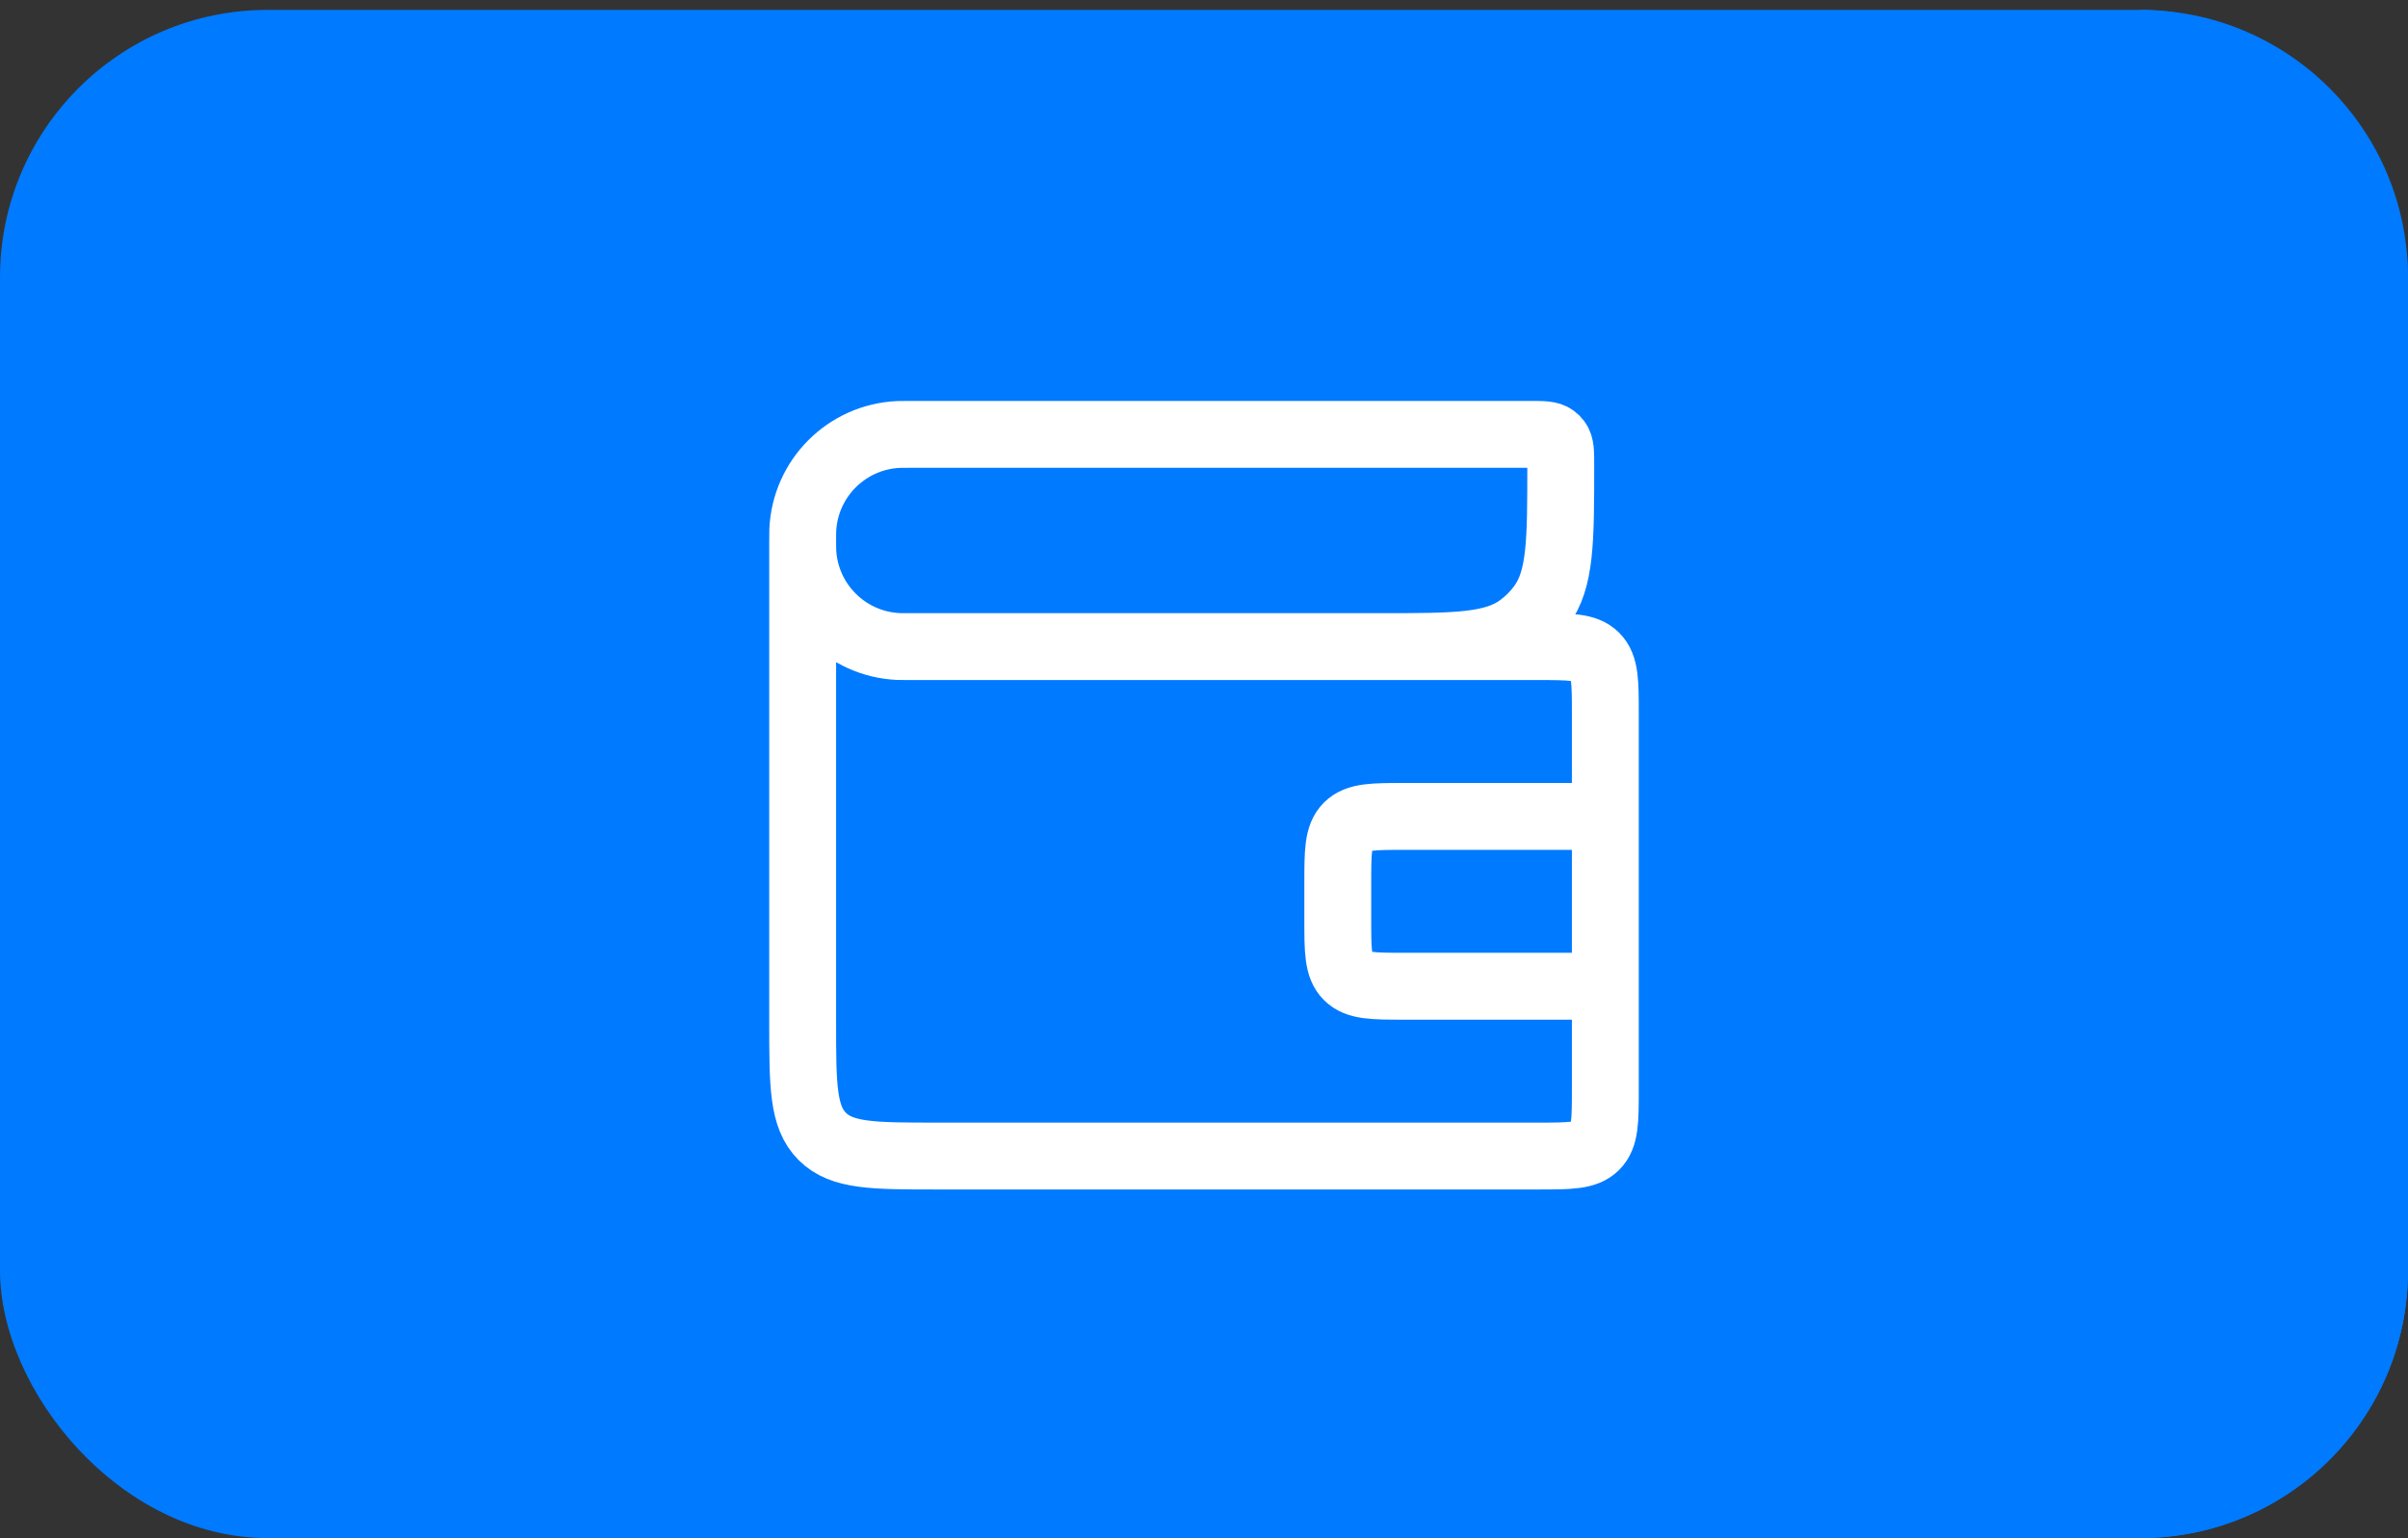 <svg width="72" height="46" viewBox="0 0 72 46" fill="none" xmlns="http://www.w3.org/2000/svg">
<rect x="0" y="0" width="72" height="46" fill="#333333" stroke="none"/>
<rect y="0.296" width="72" height="45.7" rx="8" fill="#007AFF"/>
<path d="M64 0.296C68.418 0.296 72 3.878 72 8.296V37.996C72 42.414 68.418 45.996 64 45.996V0.296Z" fill="#007AFF"/>
<path d="M24 16.164V16.164C24 16.003 24 15.922 24.003 15.854C24.074 14.304 25.314 13.064 26.864 12.993C26.932 12.99 27.012 12.99 27.174 12.99L45.76 12.99C46.141 12.99 46.332 12.99 46.465 13.089C46.504 13.118 46.539 13.153 46.568 13.192C46.667 13.325 46.667 13.516 46.667 13.897V13.897C46.667 16.186 46.667 17.33 46.075 18.126C45.9 18.362 45.691 18.571 45.456 18.746C44.659 19.337 43.515 19.337 41.226 19.337H40M24 16.164V16.164C24 16.325 24 16.406 24.003 16.474C24.074 18.023 25.314 19.264 26.864 19.334C26.932 19.337 27.012 19.337 27.174 19.337L46 19.337C46.943 19.337 47.414 19.337 47.707 19.63C48 19.923 48 20.395 48 21.337L48 24.415M24 16.164L24 30.571C24 32.456 24 33.399 24.586 33.985C25.172 34.571 26.114 34.571 28 34.571L46 34.571C46.943 34.571 47.414 34.571 47.707 34.278C48 33.985 48 33.514 48 32.571L48 29.493M48 29.493H42C41.057 29.493 40.586 29.493 40.293 29.2C40 28.907 40 28.436 40 27.493V26.415C40 25.472 40 25.001 40.293 24.708C40.586 24.415 41.057 24.415 42 24.415H48M48 29.493L48 24.415" stroke="white" stroke-width="2"/>
</svg>
